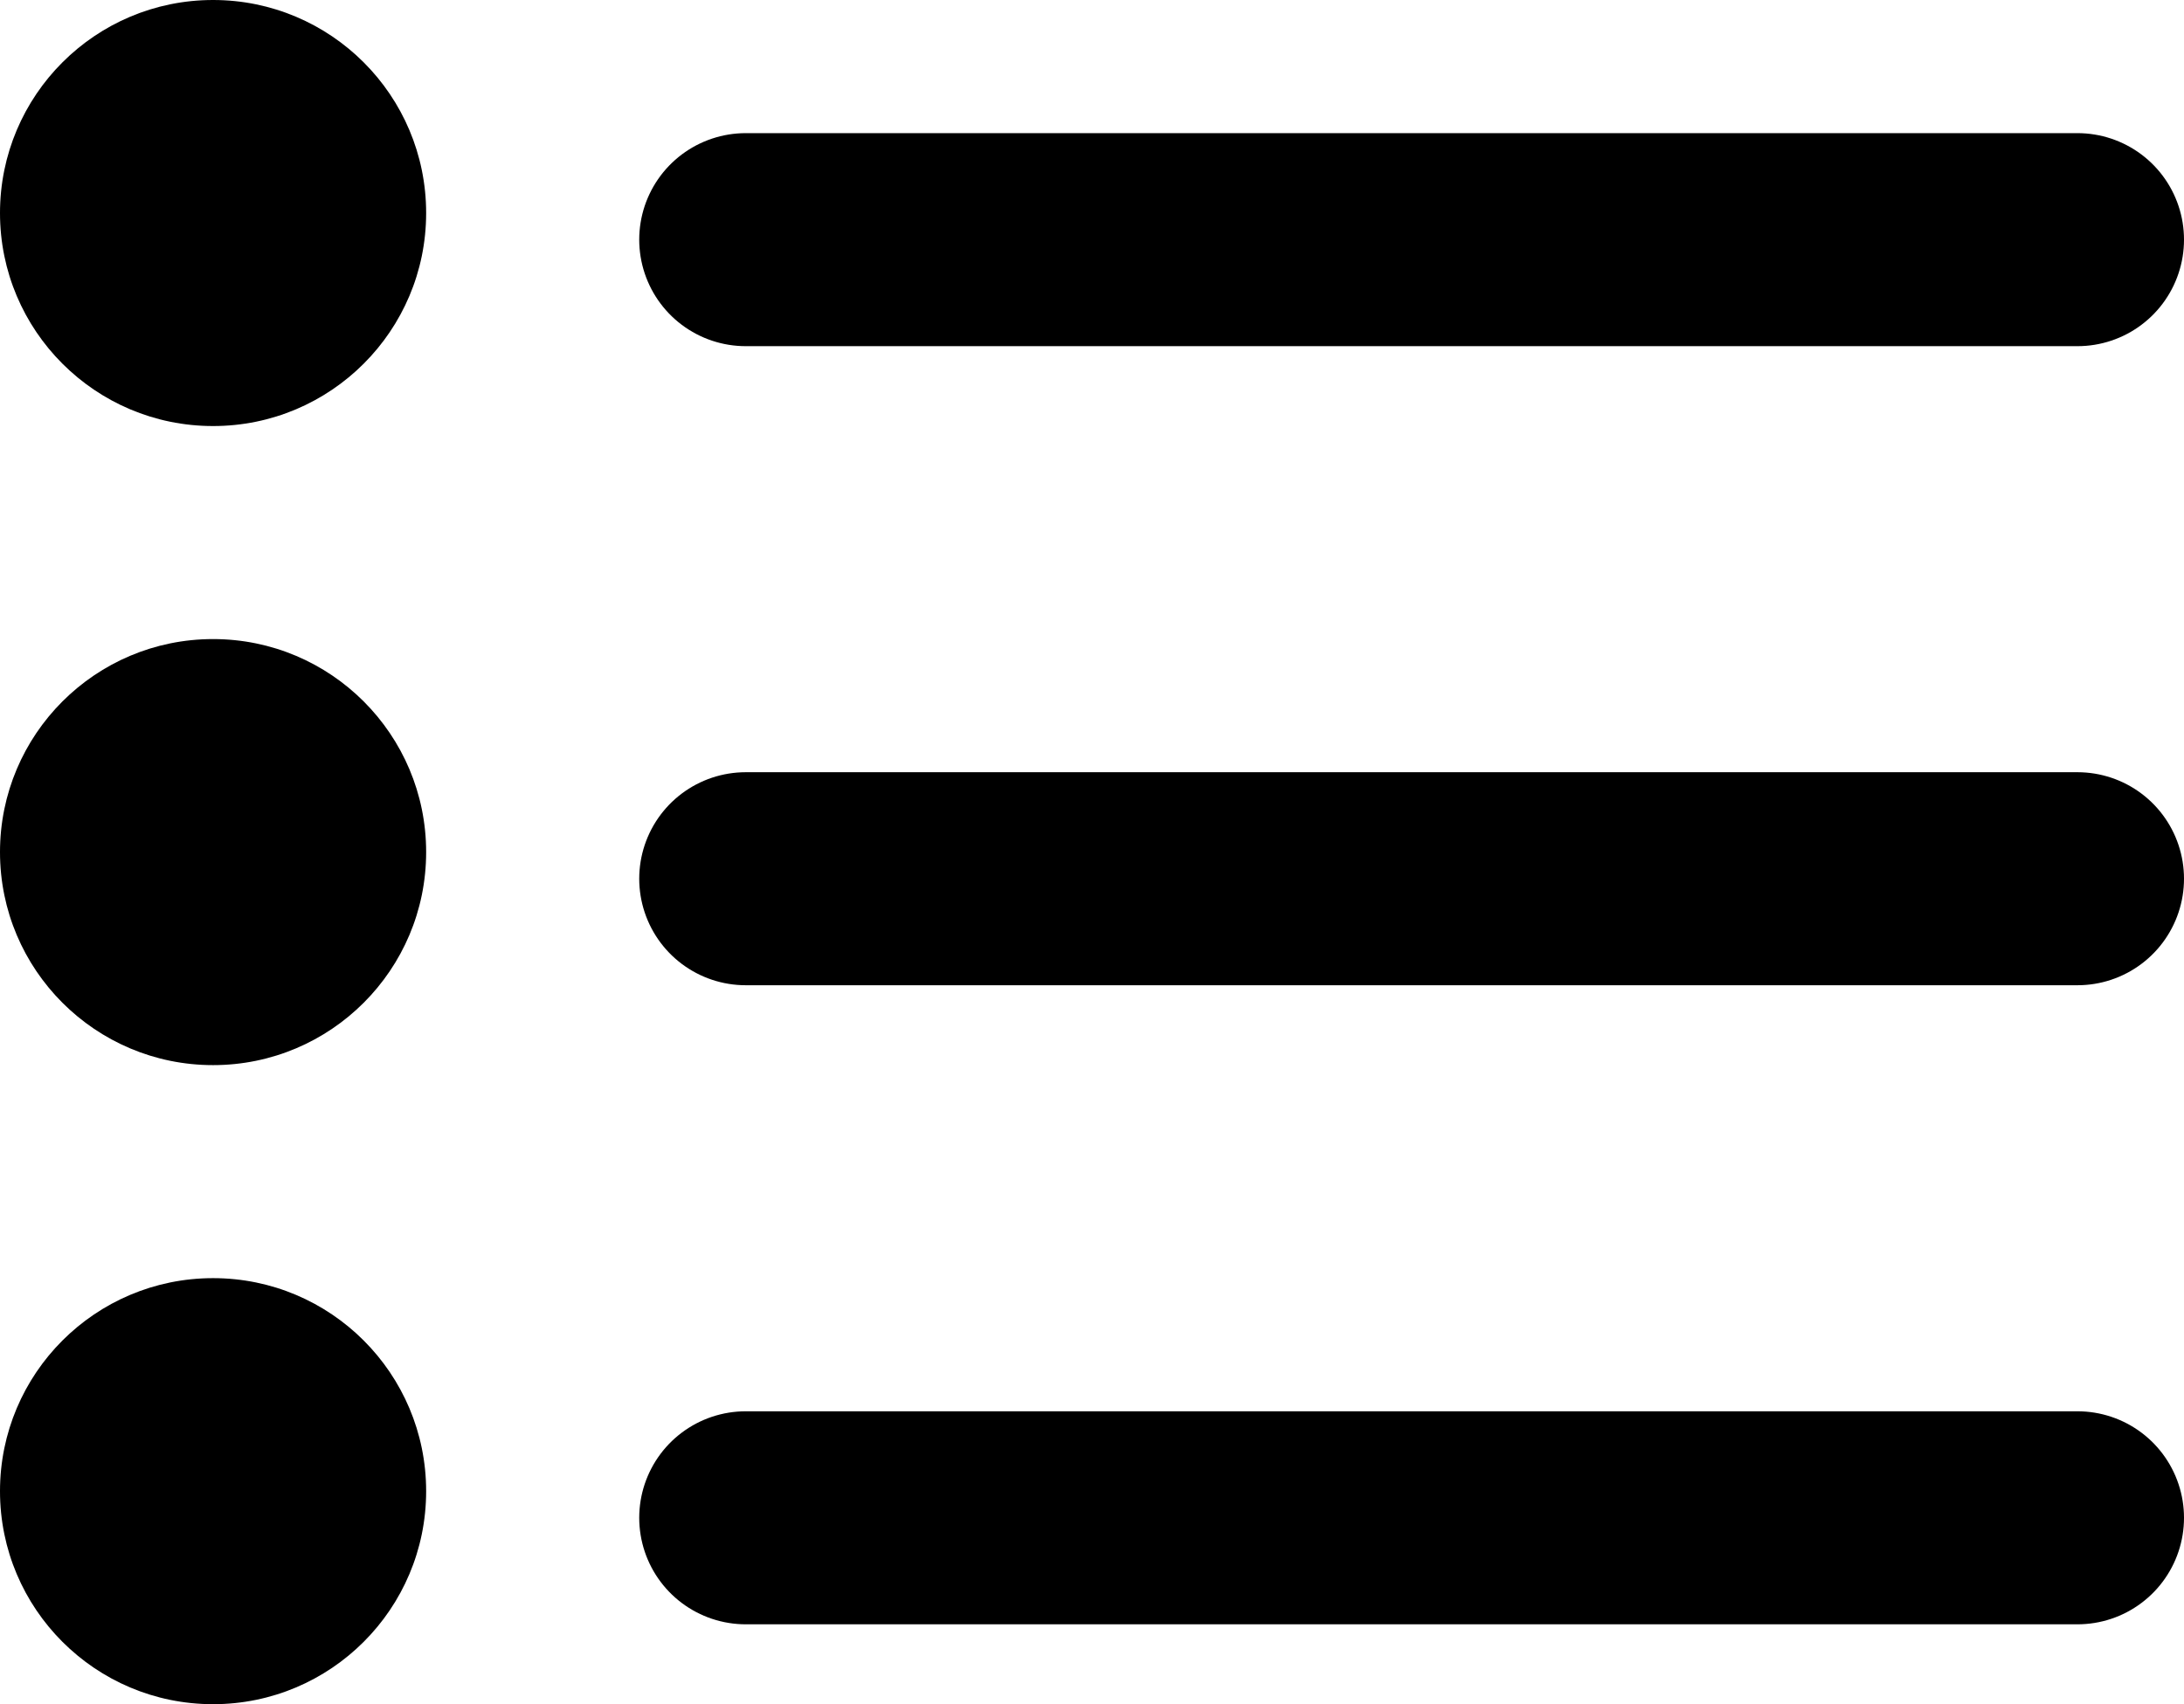 <svg xmlns="http://www.w3.org/2000/svg" width="20.5" height="16" viewBox="0 0 20.5 16">
  <g id="그룹_566" data-name="그룹 566" transform="translate(-1541.5 -313)">
    <g id="그룹_563" data-name="그룹 563">
      <circle id="타원_104" data-name="타원 104" cx="2" cy="2" r="2" transform="translate(1541.5 313)"/>
      <path id="패스_214" data-name="패스 214" d="M1523,315.25h12.5" transform="translate(25.5)" fill="none" stroke="#000" stroke-linecap="round" stroke-width="2"/>
    </g>
    <g id="그룹_564" data-name="그룹 564" transform="translate(0 6)">
      <circle id="타원_104-2" data-name="타원 104" cx="2" cy="2" r="2" transform="translate(1541.5 313)"/>
      <path id="패스_214-2" data-name="패스 214" d="M1523,315.25h12.5" transform="translate(25.5)" fill="none" stroke="#000" stroke-linecap="round" stroke-width="2"/>
    </g>
    <g id="그룹_565" data-name="그룹 565" transform="translate(0 12)">
      <circle id="타원_104-3" data-name="타원 104" cx="2" cy="2" r="2" transform="translate(1541.5 313)"/>
      <path id="패스_214-3" data-name="패스 214" d="M1523,315.25h12.5" transform="translate(25.5)" fill="none" stroke="#000" stroke-linecap="round" stroke-width="2"/>
    </g>
  </g>
</svg>
